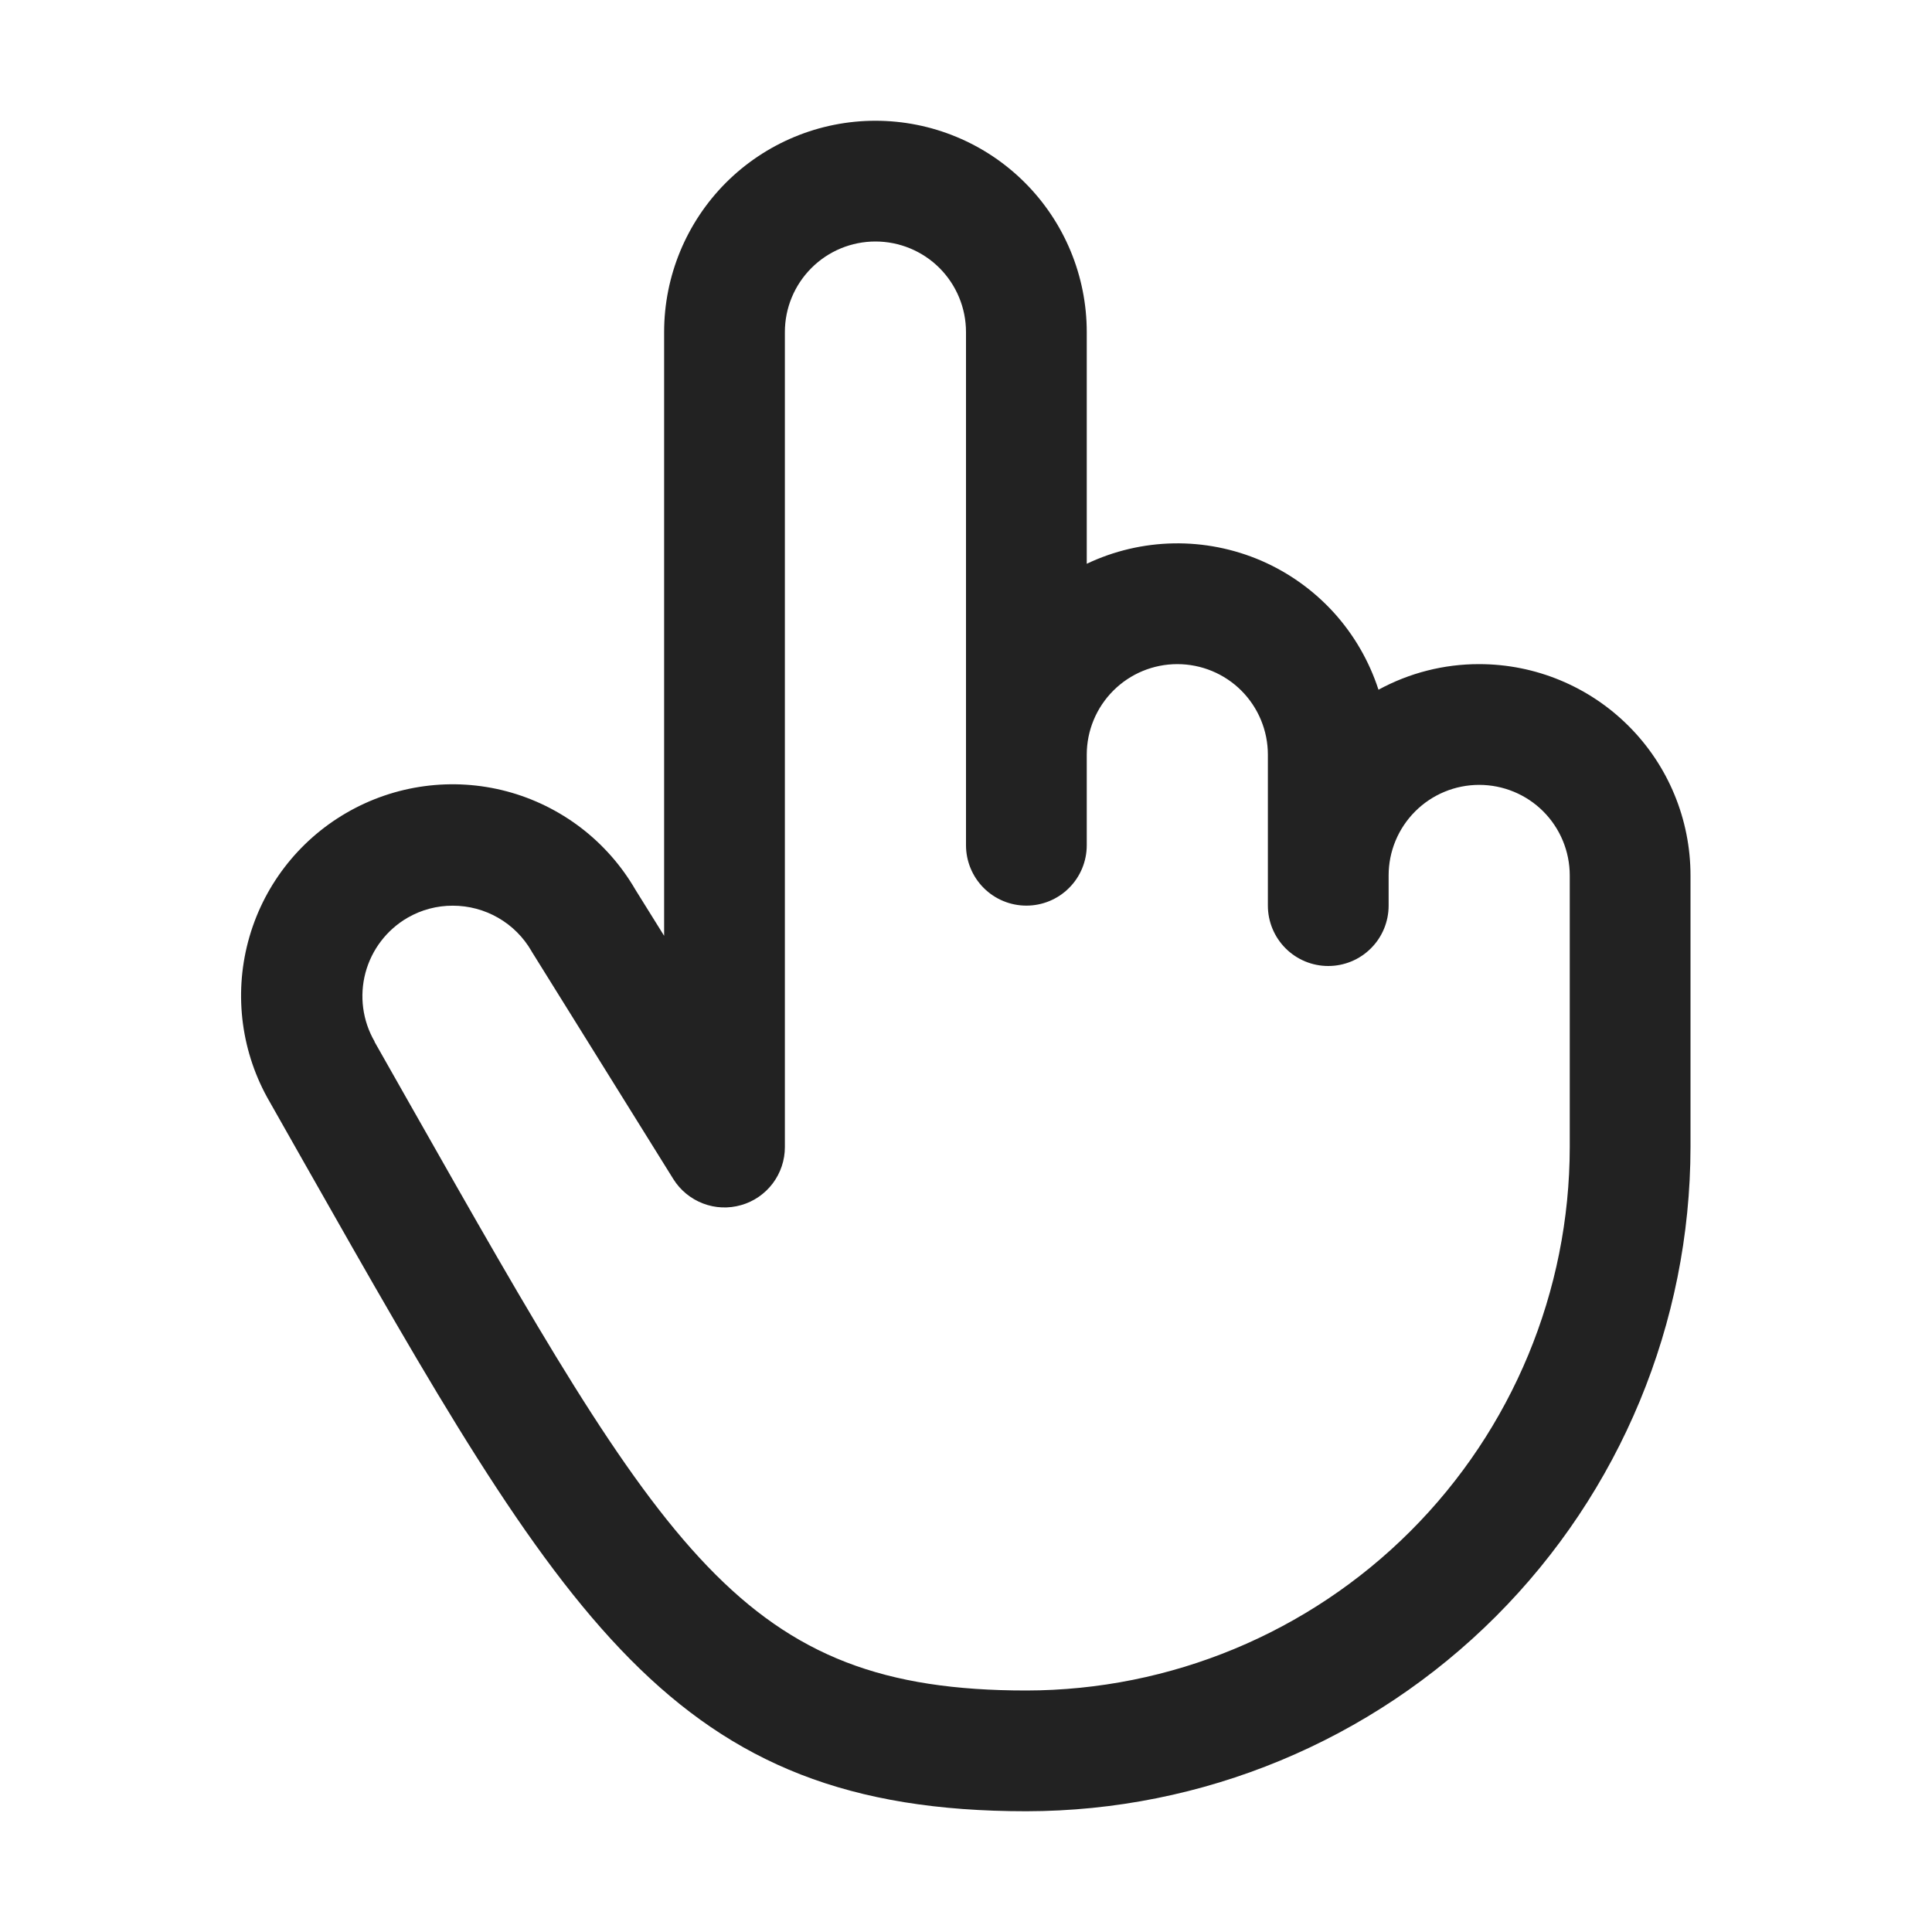<svg width="32" height="32" viewBox="0 0 32 32" fill="none" xmlns="http://www.w3.org/2000/svg">
<path d="M24.5 11C23.917 10.999 23.344 11.145 22.832 11.424C22.678 10.95 22.426 10.514 22.091 10.145C21.756 9.777 21.346 9.484 20.889 9.286C20.431 9.089 19.937 8.991 19.439 9C18.941 9.009 18.45 9.124 18 9.338V5.5C18 4.572 17.632 3.682 16.975 3.025C16.319 2.369 15.429 2 14.5 2C13.572 2 12.682 2.369 12.025 3.025C11.369 3.682 11 4.572 11 5.5V15.5L10.523 14.734C10.292 14.336 9.985 13.988 9.62 13.709C9.254 13.43 8.837 13.225 8.393 13.107C7.495 12.869 6.54 12.998 5.737 13.464C4.933 13.93 4.348 14.696 4.11 15.594C3.872 16.491 4 17.447 4.467 18.25L5.05 19.279C9.352 26.861 11.132 30 17 30C19.917 29.997 22.713 28.837 24.775 26.774C26.837 24.712 27.997 21.916 28 19V14.5C28 13.572 27.632 12.681 26.975 12.025C26.319 11.369 25.429 11 24.5 11ZM26 19C25.998 21.386 25.049 23.674 23.361 25.361C21.674 27.048 19.386 27.997 17 28C12.297 28 11.02 25.75 6.79 18.29L6.204 17.256V17.25C6.005 16.906 5.951 16.497 6.053 16.113C6.156 15.728 6.406 15.401 6.75 15.201C6.978 15.069 7.237 15 7.5 15.001C7.764 15.001 8.023 15.07 8.252 15.202C8.48 15.333 8.67 15.523 8.802 15.751C8.807 15.761 8.812 15.771 8.819 15.78L11.153 19.53C11.268 19.714 11.44 19.855 11.643 19.933C11.845 20.011 12.068 20.02 12.276 19.96C12.485 19.901 12.668 19.774 12.799 19.601C12.929 19.428 13 19.217 13 19V5.5C13 5.102 13.158 4.721 13.44 4.439C13.721 4.158 14.102 4 14.5 4C14.898 4 15.28 4.158 15.561 4.439C15.842 4.721 16 5.102 16 5.5V14C16 14.265 16.106 14.52 16.293 14.707C16.481 14.895 16.735 15 17 15C17.265 15 17.52 14.895 17.707 14.707C17.895 14.52 18 14.265 18 14V12.5C18 12.102 18.158 11.721 18.44 11.439C18.721 11.158 19.102 11 19.5 11C19.898 11 20.28 11.158 20.561 11.439C20.842 11.721 21 12.102 21 12.5V15C21 15.265 21.106 15.52 21.293 15.707C21.481 15.895 21.735 16 22 16C22.265 16 22.52 15.895 22.707 15.707C22.895 15.52 23 15.265 23 15V14.5C23 14.102 23.158 13.721 23.44 13.439C23.721 13.158 24.102 13 24.5 13C24.898 13 25.28 13.158 25.561 13.439C25.842 13.721 26 14.102 26 14.5V19Z" fill="#222222"/>
</svg>
